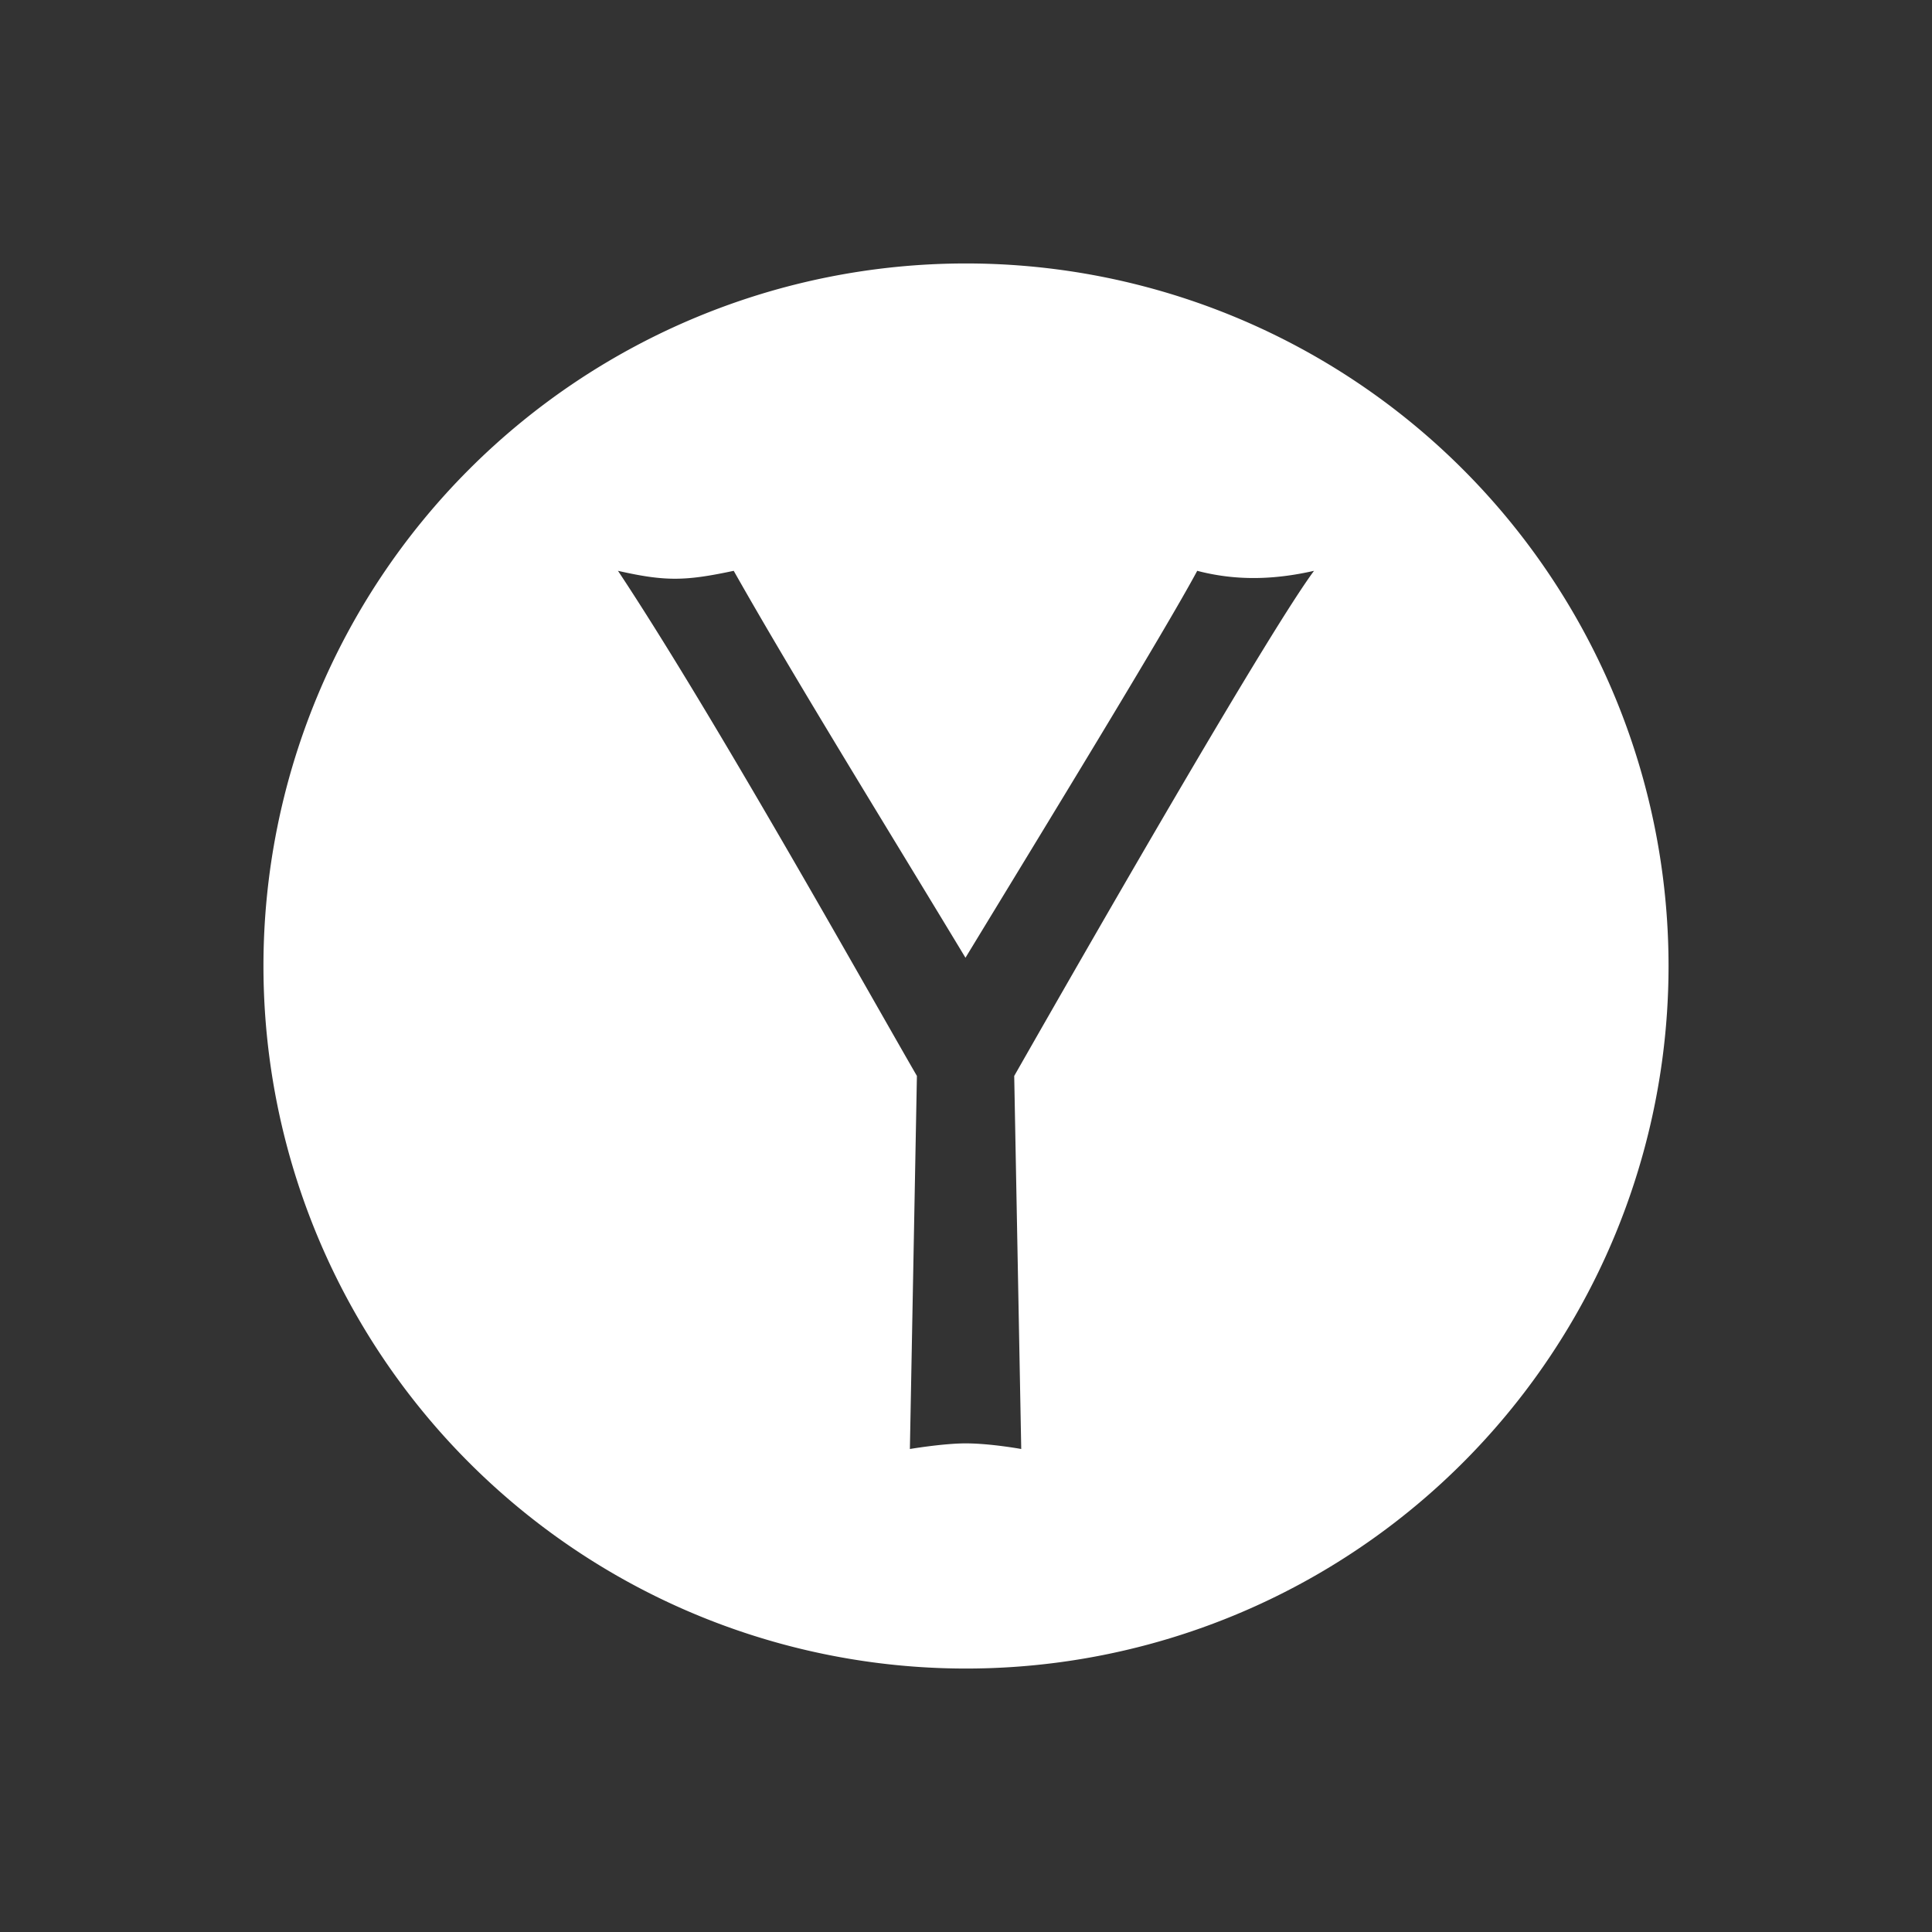 <?xml version="1.0" encoding="UTF-8" standalone="no"?>
<!-- Created with Inkscape (http://www.inkscape.org/) -->

<svg
   xmlns:dc="http://purl.org/dc/elements/1.1/"
   xmlns:cc="http://creativecommons.org/ns#"
   xmlns:rdf="http://www.w3.org/1999/02/22-rdf-syntax-ns#"
   xmlns:svg="http://www.w3.org/2000/svg"
   xmlns="http://www.w3.org/2000/svg"
   xmlns:sodipodi="http://sodipodi.sourceforge.net/DTD/sodipodi-0.dtd"
   xmlns:inkscape="http://www.inkscape.org/namespaces/inkscape"
   width="22"
   height="22"
   id="svg3869"
   version="1.1"
   inkscape:version="0.91 r13725"
   sodipodi:docname="im-yahoo.svg">
  <rect width="100%" height="100%" fill="#333333" stroke="none"/>
  <defs
     id="defs3871">
    <linearGradient
       id="linearGradient4066">
      <stop
         offset="0"
         style="stop-color:#dbc9ee;stop-opacity:1"
         id="stop4068" />
      <stop
         offset="1"
         style="stop-color:#faf7fd;stop-opacity:1"
         id="stop4070" />
    </linearGradient>
    <linearGradient
       id="linearGradient3843-5">
      <stop
         id="stop3845-0"
         style="stop-color:#5a2c8b;stop-opacity:1"
         offset="0" />
      <stop
         id="stop3847-4"
         style="stop-color:#9d59cf;stop-opacity:1"
         offset="1" />
    </linearGradient>
    <linearGradient
       id="linearGradient3269">
      <stop
         id="stop3271"
         offset="0"
         style="stop-color:#27005d;stop-opacity:0.98" />
      <stop
         style="stop-color:#2b005d;stop-opacity:1"
         offset="0.318"
         id="stop3279" />
      <stop
         style="stop-color:#280055;stop-opacity:1"
         offset="0.598"
         id="stop3277" />
      <stop
         style="stop-color:#24004d;stop-opacity:1"
         offset="0.809"
         id="stop3275" />
      <stop
         id="stop3273"
         offset="1"
         style="stop-color:#230049;stop-opacity:1" />
    </linearGradient>
    <linearGradient
       id="linearGradient3225">
      <stop
         style="stop-color:#210045;stop-opacity:1"
         offset="0"
         id="stop3227" />
      <stop
         id="stop3237"
         offset="0.25"
         style="stop-color:#25004d;stop-opacity:1" />
      <stop
         id="stop3235"
         offset="0.5"
         style="stop-color:#2b005c;stop-opacity:1" />
      <stop
         id="stop3233"
         offset="0.749"
         style="stop-color:#340071;stop-opacity:1" />
      <stop
         style="stop-color:#3e0088;stop-opacity:1"
         offset="1"
         id="stop3229" />
    </linearGradient>
  </defs>
  <sodipodi:namedview
     id="base"
     pagecolor="#ffffff"
     bordercolor="#666666"
     borderopacity="1.0"
     inkscape:pageopacity="0.0"
     inkscape:pageshadow="2"
     inkscape:zoom="31.999998"
     inkscape:cx="4.7217216"
     inkscape:cy="12.791485"
     inkscape:document-units="px"
     inkscape:current-layer="layer1"
     showgrid="true"
     fit-margin-top="0"
     fit-margin-left="0"
     fit-margin-right="0"
     fit-margin-bottom="0"
     inkscape:window-width="1366"
     inkscape:window-height="633"
     inkscape:window-x="0"
     inkscape:window-y="33"
     inkscape:window-maximized="1"
     inkscape:showpageshadow="false"
     inkscape:snap-bbox="true"
     inkscape:object-nodes="true">
    <inkscape:grid
       type="xygrid"
       id="grid4132" />
    <sodipodi:guide
       position="4,18"
       orientation="18,0"
       id="guide4138" />
    <sodipodi:guide
       position="5,3"
       orientation="0,18"
       id="guide4140" />
    <sodipodi:guide
       position="20,2"
       orientation="-18,0"
       id="guide4142" />
    <sodipodi:guide
       position="2,21"
       orientation="0,-18"
       id="guide4144" />
    <sodipodi:guide
       position="3,19"
       orientation="16,0"
       id="guide4146" />
    <sodipodi:guide
       position="2,4"
       orientation="0,16"
       id="guide4148" />
    <sodipodi:guide
       position="21,20"
       orientation="-16,0"
       id="guide4150" />
    <sodipodi:guide
       position="2,20"
       orientation="0,-16"
       id="guide4152" />
  </sodipodi:namedview>
  <g
     inkscape:label="Capa 1"
     inkscape:groupmode="layer"
     id="layer1"
     transform="translate(-326,-534.362)">
    <g
       id="g4171"
       transform="translate(-1,1)"
       style="fill:#ffffff;fill-opacity:1">
      <path
         style="opacity:1;fill:#ffffff;fill-opacity:1;fill-rule:evenodd;stroke:none;stroke-width:0.7;stroke-linecap:square;stroke-linejoin:miter;stroke-miterlimit:4;stroke-dasharray:none;stroke-dashoffset:0;stroke-opacity:1"
         d="M 11 3 A 8 8 0 0 0 3 11 A 8 8 0 0 0 11 19 A 8 8 0 0 0 19 11 A 8 8 0 0 0 11 3 z M 7.037 6.5 C 7.582 6.624 7.809 6.616 8.355 6.5 C 9.044 7.72 10.101 9.427 10.994 10.906 C 11.874 9.459 13.258 7.199 13.633 6.5 C 14.058 6.611 14.488 6.608 14.963 6.5 C 14.464 7.174 12.649 10.322 11.549 12.252 L 11.629 16.5 C 11.629 16.5 11.278 16.436 10.996 16.436 C 10.742 16.436 10.361 16.5 10.361 16.5 L 10.441 12.252 C 9.852 11.233 8.118 8.129 7.037 6.5 z "
         transform="translate(327,533.362)"
         id="path4234" />
      <g
         style="fill:#ffffff;fill-opacity:1"
         transform="matrix(0.043,0,0,0.043,388.509,527.661)"
         id="g4318" />
    </g>
  </g>
</svg>
